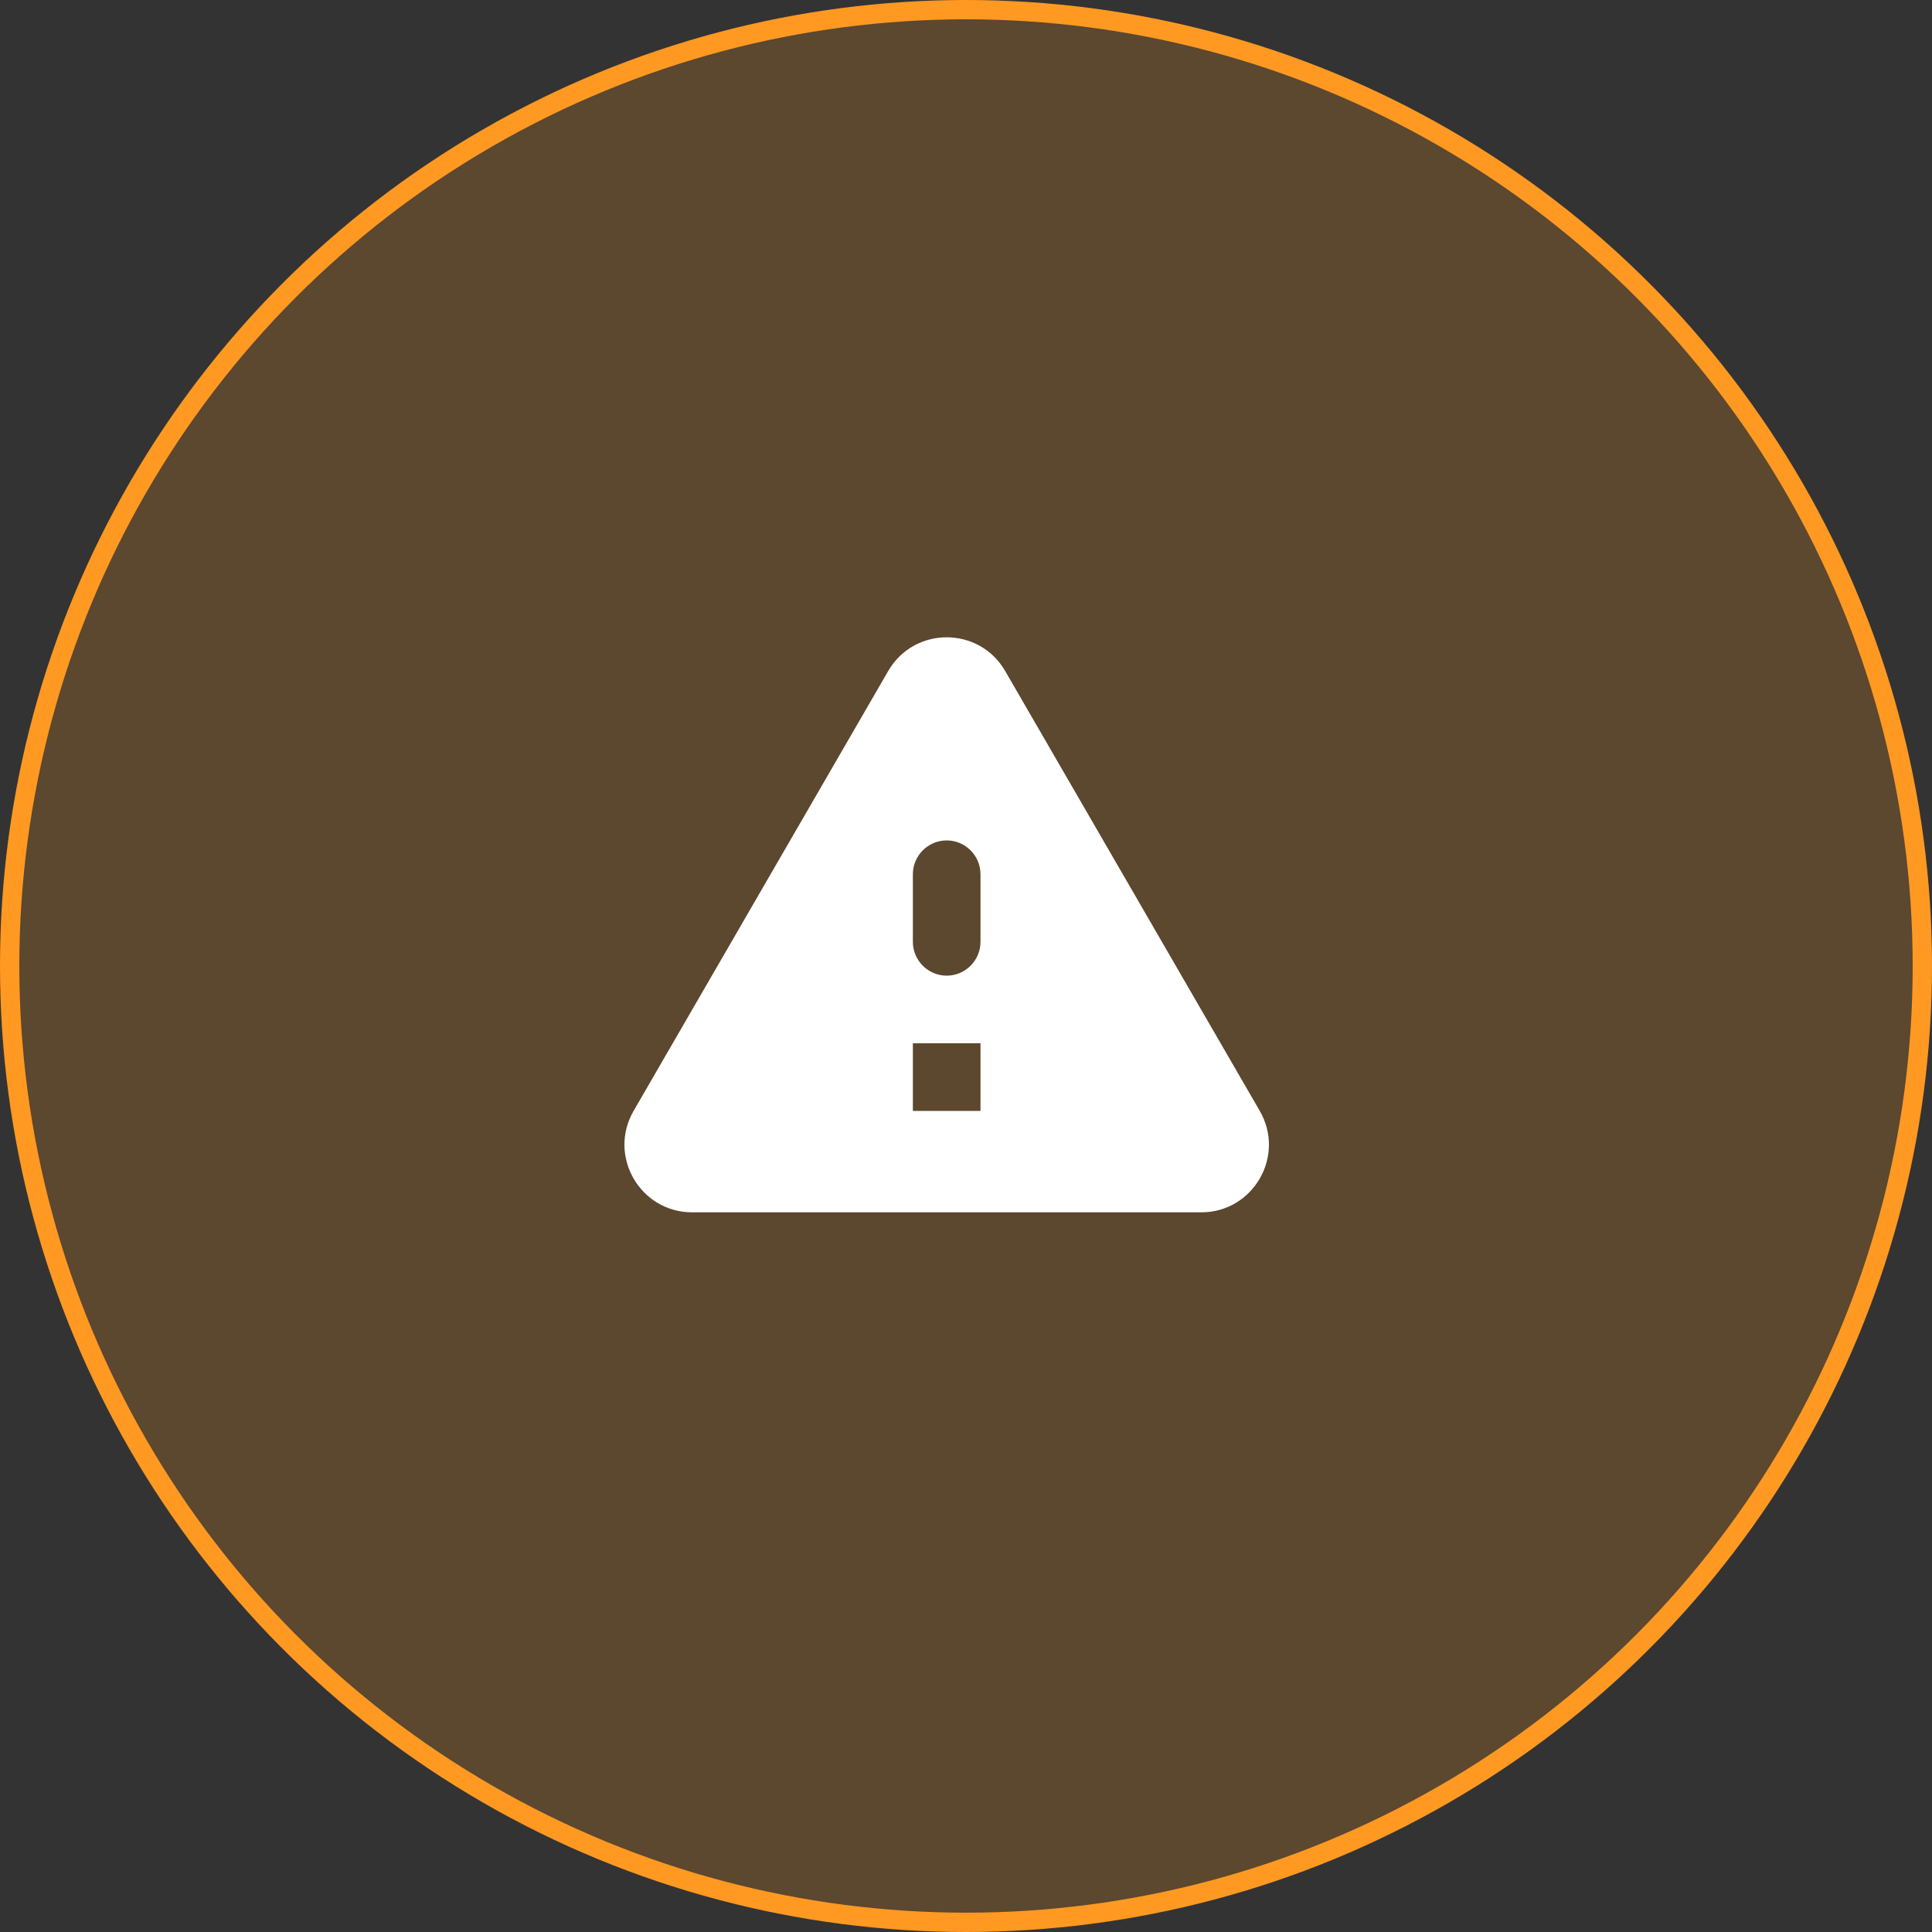 <svg width="100" height="100" viewBox="0 0 100 100" fill="none" xmlns="http://www.w3.org/2000/svg">
<rect x="0" y="0" width="100" height="100" fill="#333333" stroke="none"/>
<circle cx="50" cy="50" r="49.5" fill="#FF9922" fill-opacity="0.2" stroke="#FF9922"/>
<path d="M35.823 62.75H62.178C64.873 62.75 66.553 59.827 65.205 57.5L52.028 34.732C50.68 32.405 47.32 32.405 45.973 34.732L32.795 57.5C31.448 59.827 33.128 62.75 35.823 62.75ZM49 50.5C48.038 50.5 47.25 49.712 47.25 48.75V45.25C47.25 44.287 48.038 43.5 49 43.5C49.963 43.5 50.75 44.287 50.75 45.25V48.75C50.75 49.712 49.963 50.5 49 50.5ZM50.75 57.5H47.25V54H50.75V57.5Z" fill="white"/>
</svg>
